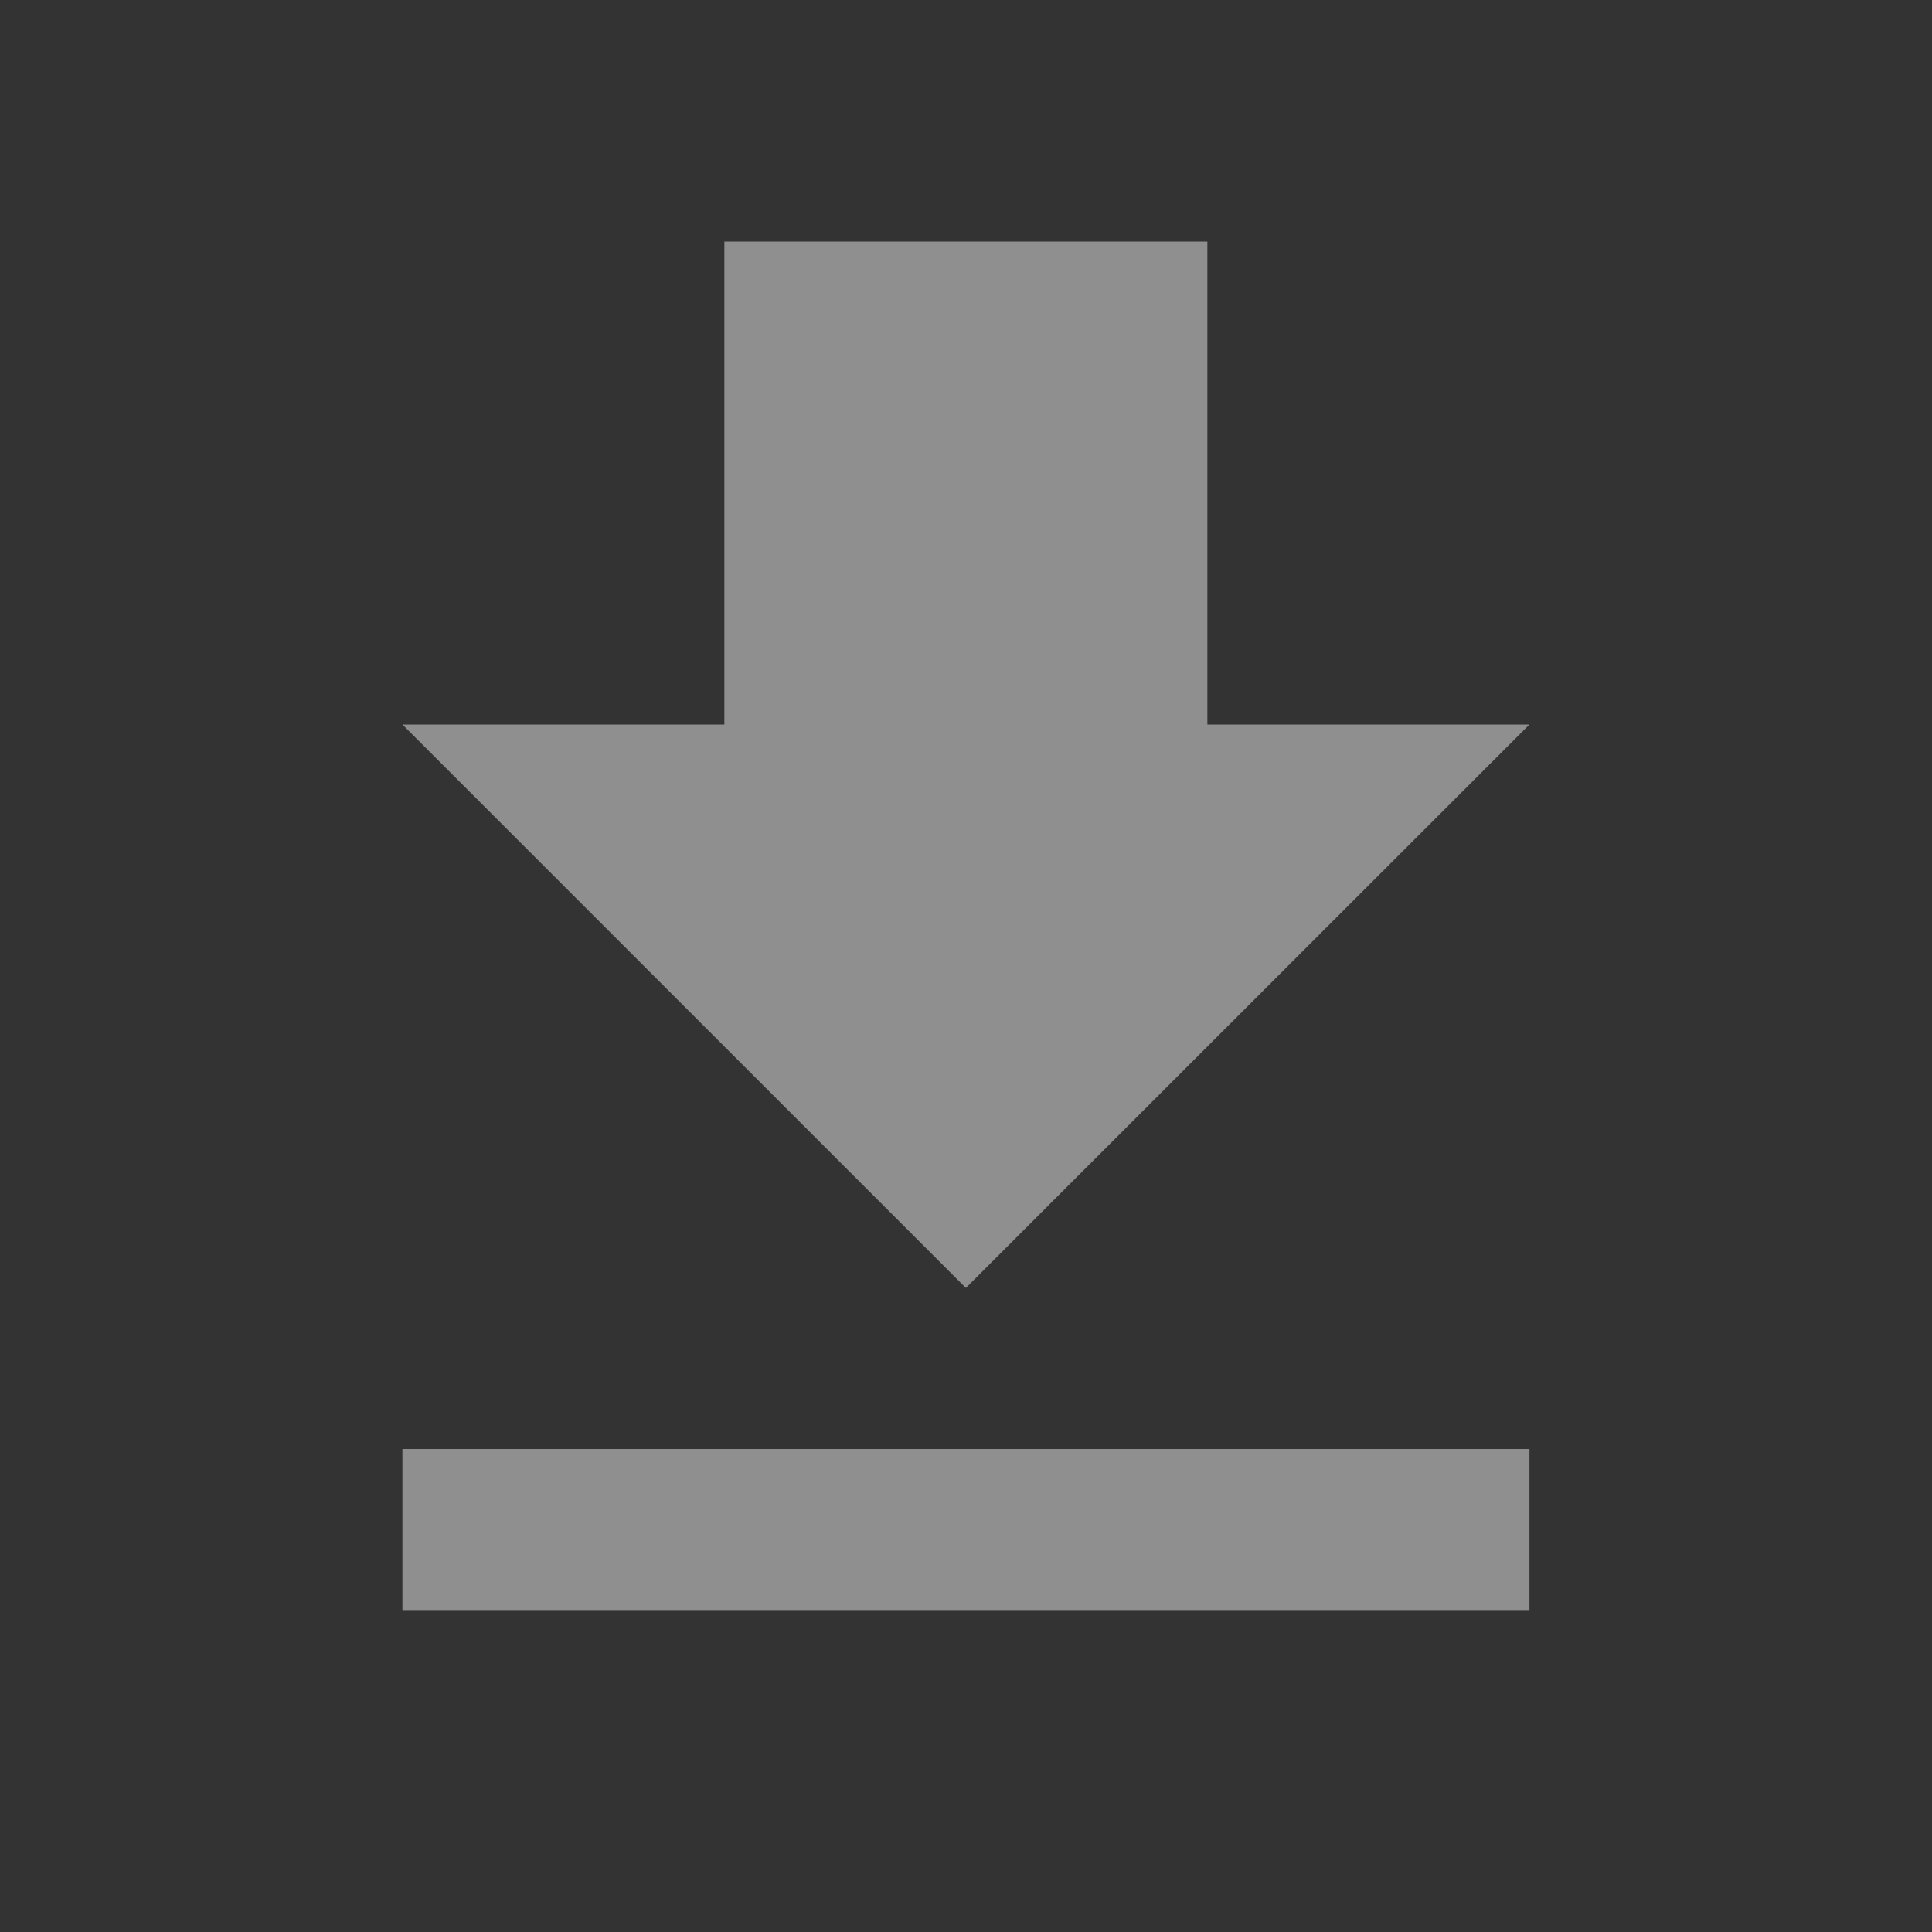 <svg width="14" height="14" viewBox="0 0 14 14" fill="none" xmlns="http://www.w3.org/2000/svg">
<rect x="0" y="0" width="14" height="14" fill="#333333" stroke="none"/>
<path d="M2.916 11.667H11.083V10.5H2.916V11.667ZM11.083 5.25H8.749V1.75H5.249V5.25H2.916L6.999 9.333L11.083 5.25Z" fill="white" fill-opacity="0.45"/>
</svg>
